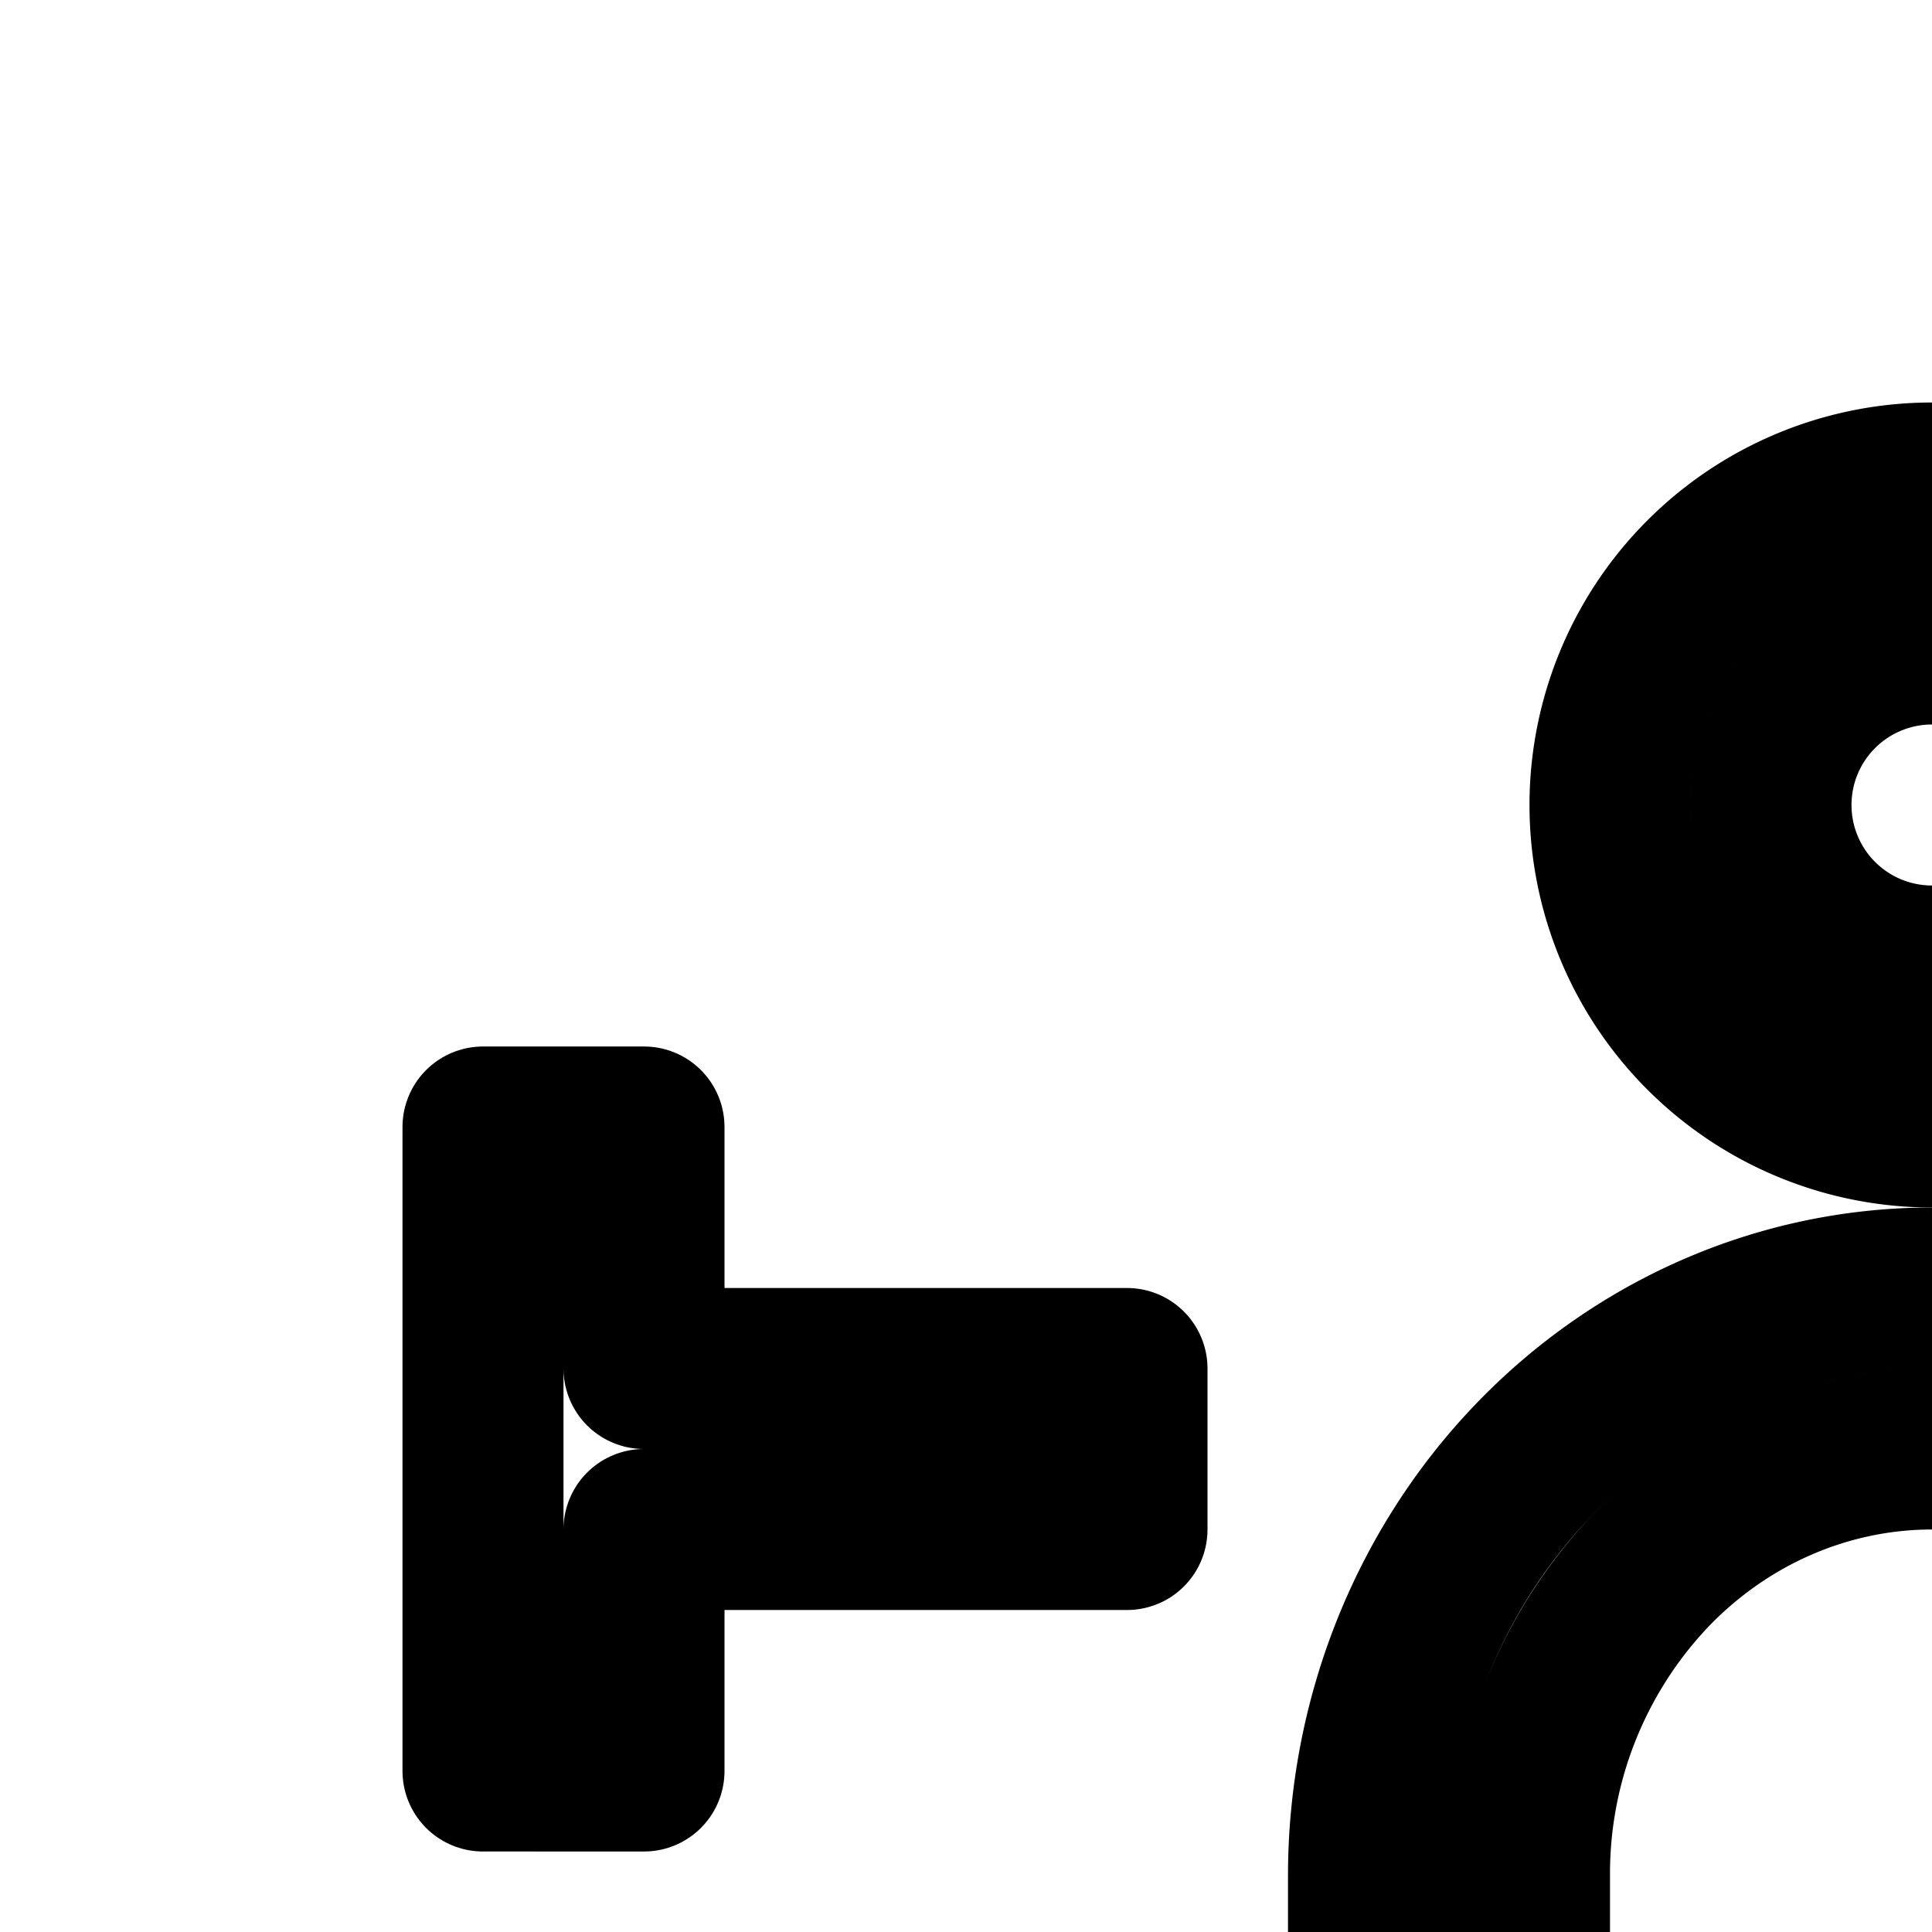 <svg
  xmlns="http://www.w3.org/2000/svg"
  width="24"
  height="24"
  viewBox="0 0 24 24"
  fill="none"
  stroke="currentColor"
  stroke-width="2"
  stroke-linecap="round"
  stroke-linejoin="round"
>
  <path
    fill-rule="evenodd"
    d="M20 10a4 4 0 1 1 8 0 4 4 0 0 1-8 0m4-2a2 2 0 1 0 0 4 2 2 0 0 0 0-4"
    clip-rule="evenodd"
  />
  <path
    fill-rule="evenodd"
    d="M19.033 18.156C20.342 16.782 22.127 16 24 16s3.658.782 4.967 2.156C30.274 19.528 31 21.379 31 23.3V26a1 1 0 0 1-1 1h-1.662l-.771 8.095a1 1 0 0 1-.996.905H21.43a1 1 0 0 1-.996-.905L19.663 27H18a1 1 0 0 1-1-1v-2.7c0-1.92.726-3.772 2.033-5.144M24 18c-1.31 0-2.577.546-3.518 1.535A5.46 5.46 0 0 0 19 23.3V25h1.571a1 1 0 0 1 .996.905l.77 8.095h3.325l.771-8.095A1 1 0 0 1 27.43 25H29v-1.7a5.46 5.46 0 0 0-1.482-3.765C26.578 18.545 25.31 18 24 18"
    clip-rule="evenodd"
  />
  <path d="M13.495 29.95a1 1 0 1 0-.626-1.9c-1.957.644-3.629 1.475-4.831 2.47C6.84 31.511 6 32.763 6 34.226c0 1.3.665 2.437 1.65 3.365.983.925 2.351 1.713 3.96 2.354C14.83 41.228 19.21 42 24 42s9.17-.772 12.39-2.055c1.609-.64 2.977-1.428 3.96-2.354.984-.928 1.65-2.065 1.65-3.365 0-1.463-.84-2.715-2.038-3.706-1.203-.995-2.874-1.826-4.831-2.47a1 1 0 1 0-.626 1.9c1.82.599 3.238 1.33 4.182 2.11.95.786 1.313 1.526 1.313 2.166 0 .57-.286 1.216-1.022 1.909-.737.695-1.859 1.367-3.327 1.952C32.719 39.255 28.6 40 24 40c-4.6 0-8.719-.745-11.65-1.913-1.47-.585-2.59-1.257-3.328-1.952C8.286 35.442 8 34.796 8 34.226c0-.64.363-1.38 1.313-2.165.944-.781 2.363-1.512 4.182-2.111" />
  <path d="M8 22v-3h6v-2H8v-3H6v8z" />
  <path d="M40 22h2v-8h-2v3h-6v2h6z" />
</svg>

